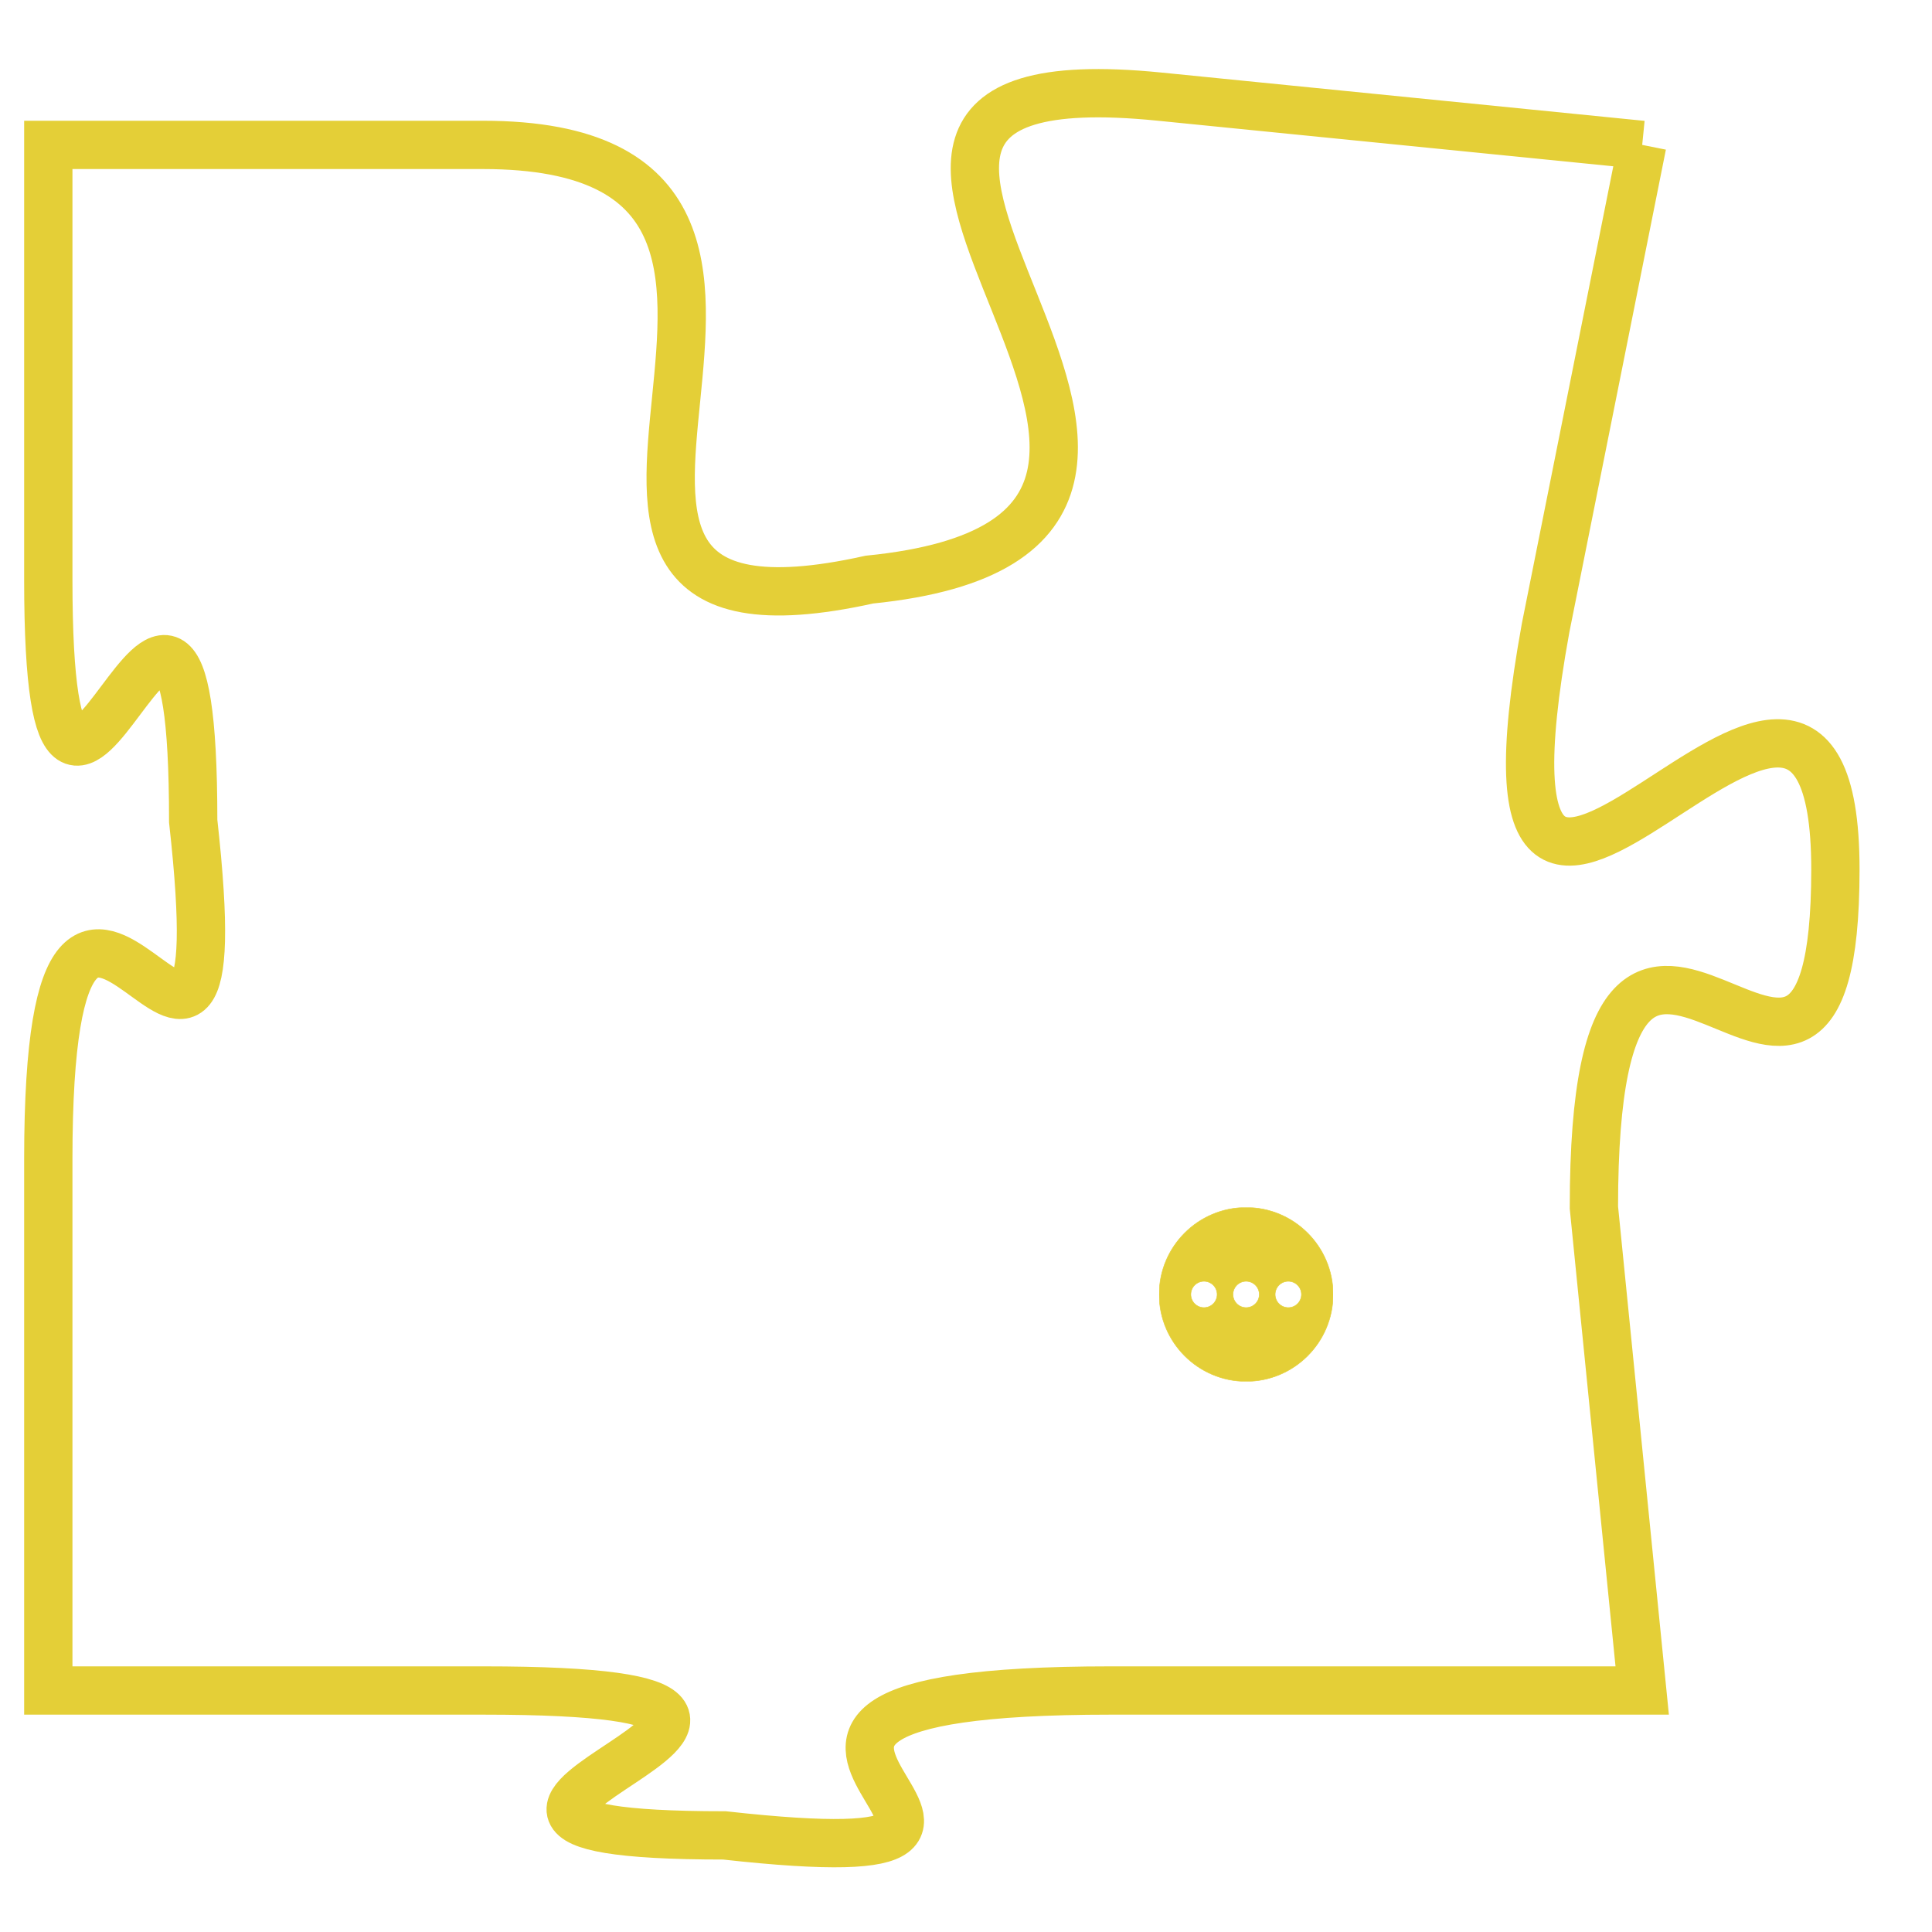 <svg version="1.1" xmlns="http://www.w3.org/2000/svg" xmlns:xlink="http://www.w3.org/1999/xlink" fill="transparent" x="0" y="0" width="350" height="350" preserveAspectRatio="xMinYMin slice"><style type="text/css">.links{fill:transparent;stroke: #E4CF37;}.links:hover{fill:#63D272; opacity:0.4;}</style><defs><g id="allt"><path id="t166" d="M1221,32 L1211,31 C1201,30 1215,40 1205,41 C1196,43 1206,32 1197,32 L1188,32 1188,32 L1188,41 C1188,50 1191,37 1191,46 C1192,55 1188,43 1188,53 L1188,64 1188,64 L1197,64 C1207,64 1193,67 1202,67 C1211,68 1199,64 1210,64 L1221,64 1221,64 L1220,54 C1220,44 1225,55 1225,47 C1225,39 1217,53 1219,42 L1221,32"/></g><clipPath id="c" clipRule="evenodd" fill="transparent"><use href="#t166"/></clipPath></defs><svg viewBox="1187 29 39 40" preserveAspectRatio="xMinYMin meet"><svg width="4380" height="2430"><g><image crossorigin="anonymous" x="0" y="0" href="https://nftpuzzle.license-token.com/assets/completepuzzle.svg" width="100%" height="100%" /><g class="links"><use href="#t166"/></g></g></svg><svg x="1211" y="54" height="9%" width="9%" viewBox="0 0 330 330"><g><a xlink:href="https://nftpuzzle.license-token.com/" class="links"><title>See the most innovative NFT based token software licensing project</title><path fill="#E4CF37" id="more" d="M165,0C74.019,0,0,74.019,0,165s74.019,165,165,165s165-74.019,165-165S255.981,0,165,0z M85,190 c-13.785,0-25-11.215-25-25s11.215-25,25-25s25,11.215,25,25S98.785,190,85,190z M165,190c-13.785,0-25-11.215-25-25 s11.215-25,25-25s25,11.215,25,25S178.785,190,165,190z M245,190c-13.785,0-25-11.215-25-25s11.215-25,25-25 c13.785,0,25,11.215,25,25S258.785,190,245,190z"></path></a></g></svg></svg></svg>
